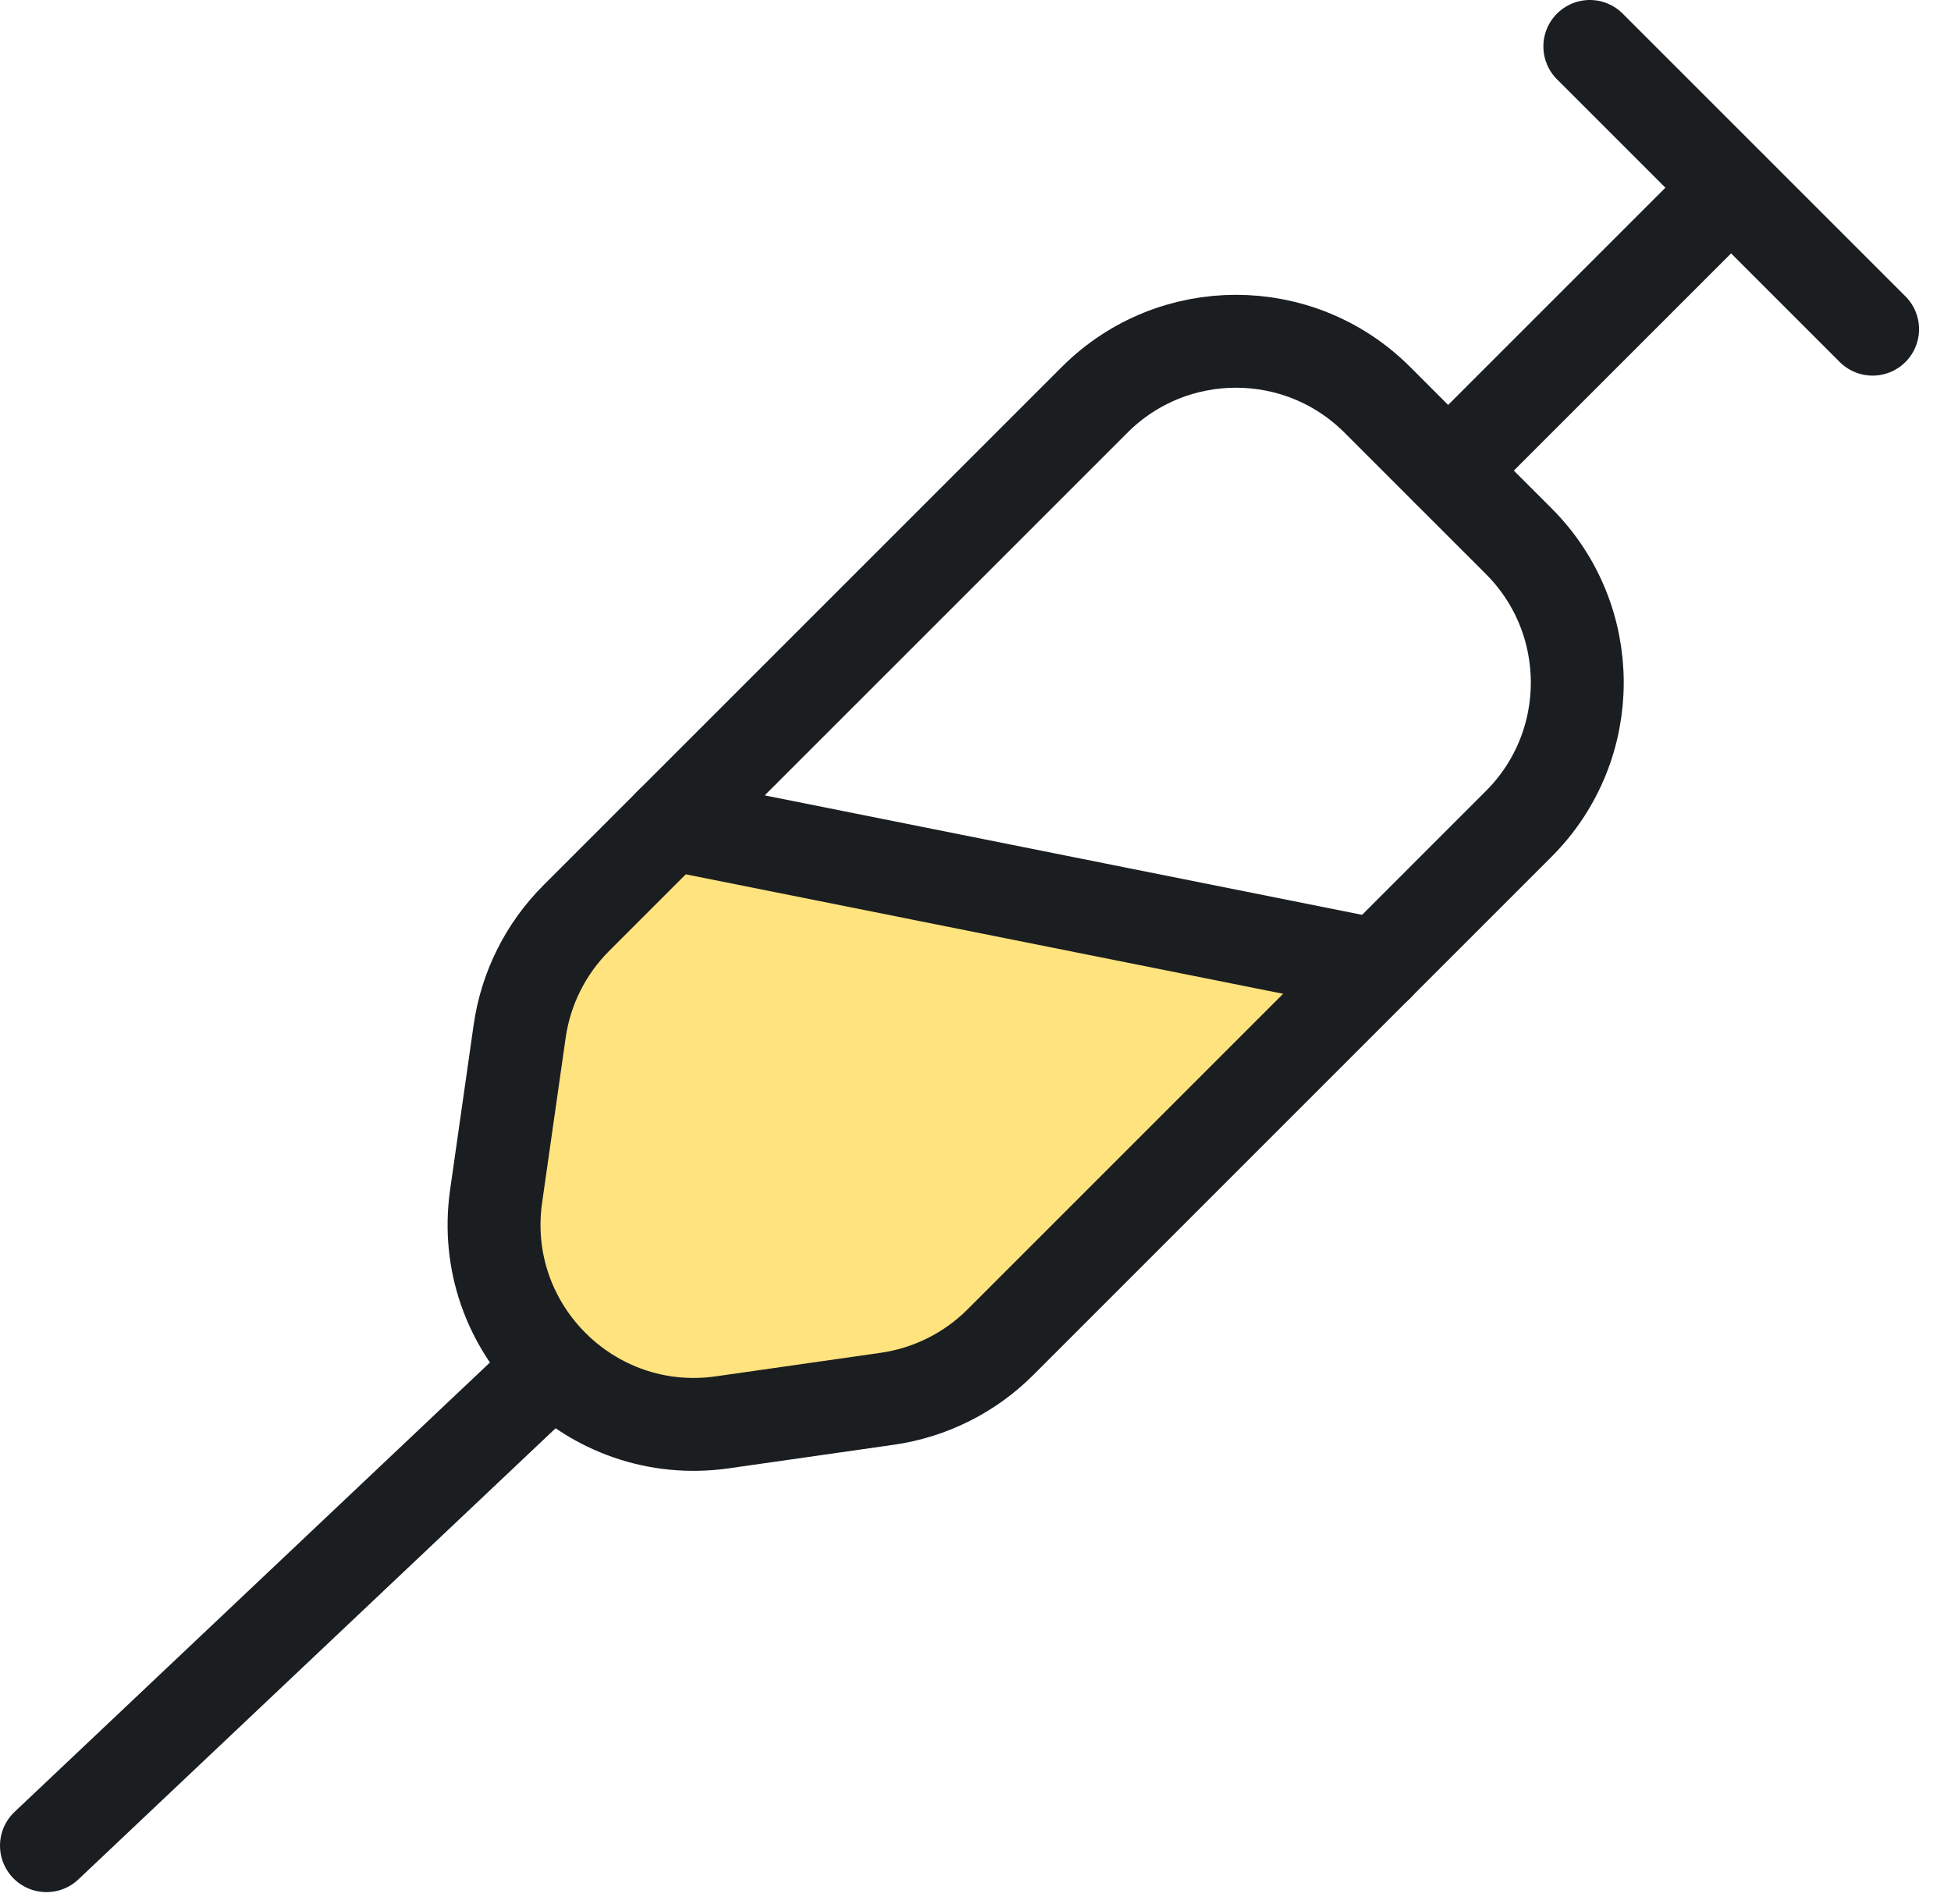 <svg width="42" height="41" viewBox="0 0 42 41" fill="none" xmlns="http://www.w3.org/2000/svg">
<path d="M14.889 17.781L29.076 20.594L21.201 29.469L17.326 30.594H13.451L11.451 29.469L10.701 26.906L11.451 21.281L14.889 17.781Z" fill="#FFE37E"/>
<path d="M23.564 8.608L12.405 19.767C11.746 20.426 11.319 21.28 11.187 22.202L10.68 25.753C10.274 28.593 12.709 31.028 15.55 30.622L19.1 30.115C20.022 29.983 20.877 29.556 21.535 28.898L32.694 17.738C34.375 16.058 34.375 13.332 32.694 11.651L29.651 8.608C27.97 6.927 25.245 6.927 23.564 8.608Z" stroke="#1A1E21" stroke-width="2" stroke-linecap="round"/>
<path d="M37.264 4.043L31.177 10.13" stroke="#1A1E21" stroke-width="2" stroke-linecap="round" stroke-linejoin="round"/>
<path d="M34.225 1L40.312 7.087" stroke="#1A1E21" stroke-width="2" stroke-linecap="round" stroke-linejoin="round"/>
<path d="M14.434 17.738L29.652 20.782" stroke="#1A1E21" stroke-width="2" stroke-linecap="round" stroke-linejoin="round"/>
<path d="M11.391 29.912L1 39.736" stroke="#1A1E21" stroke-width="2" stroke-linecap="round" stroke-linejoin="round"/>
</svg>
